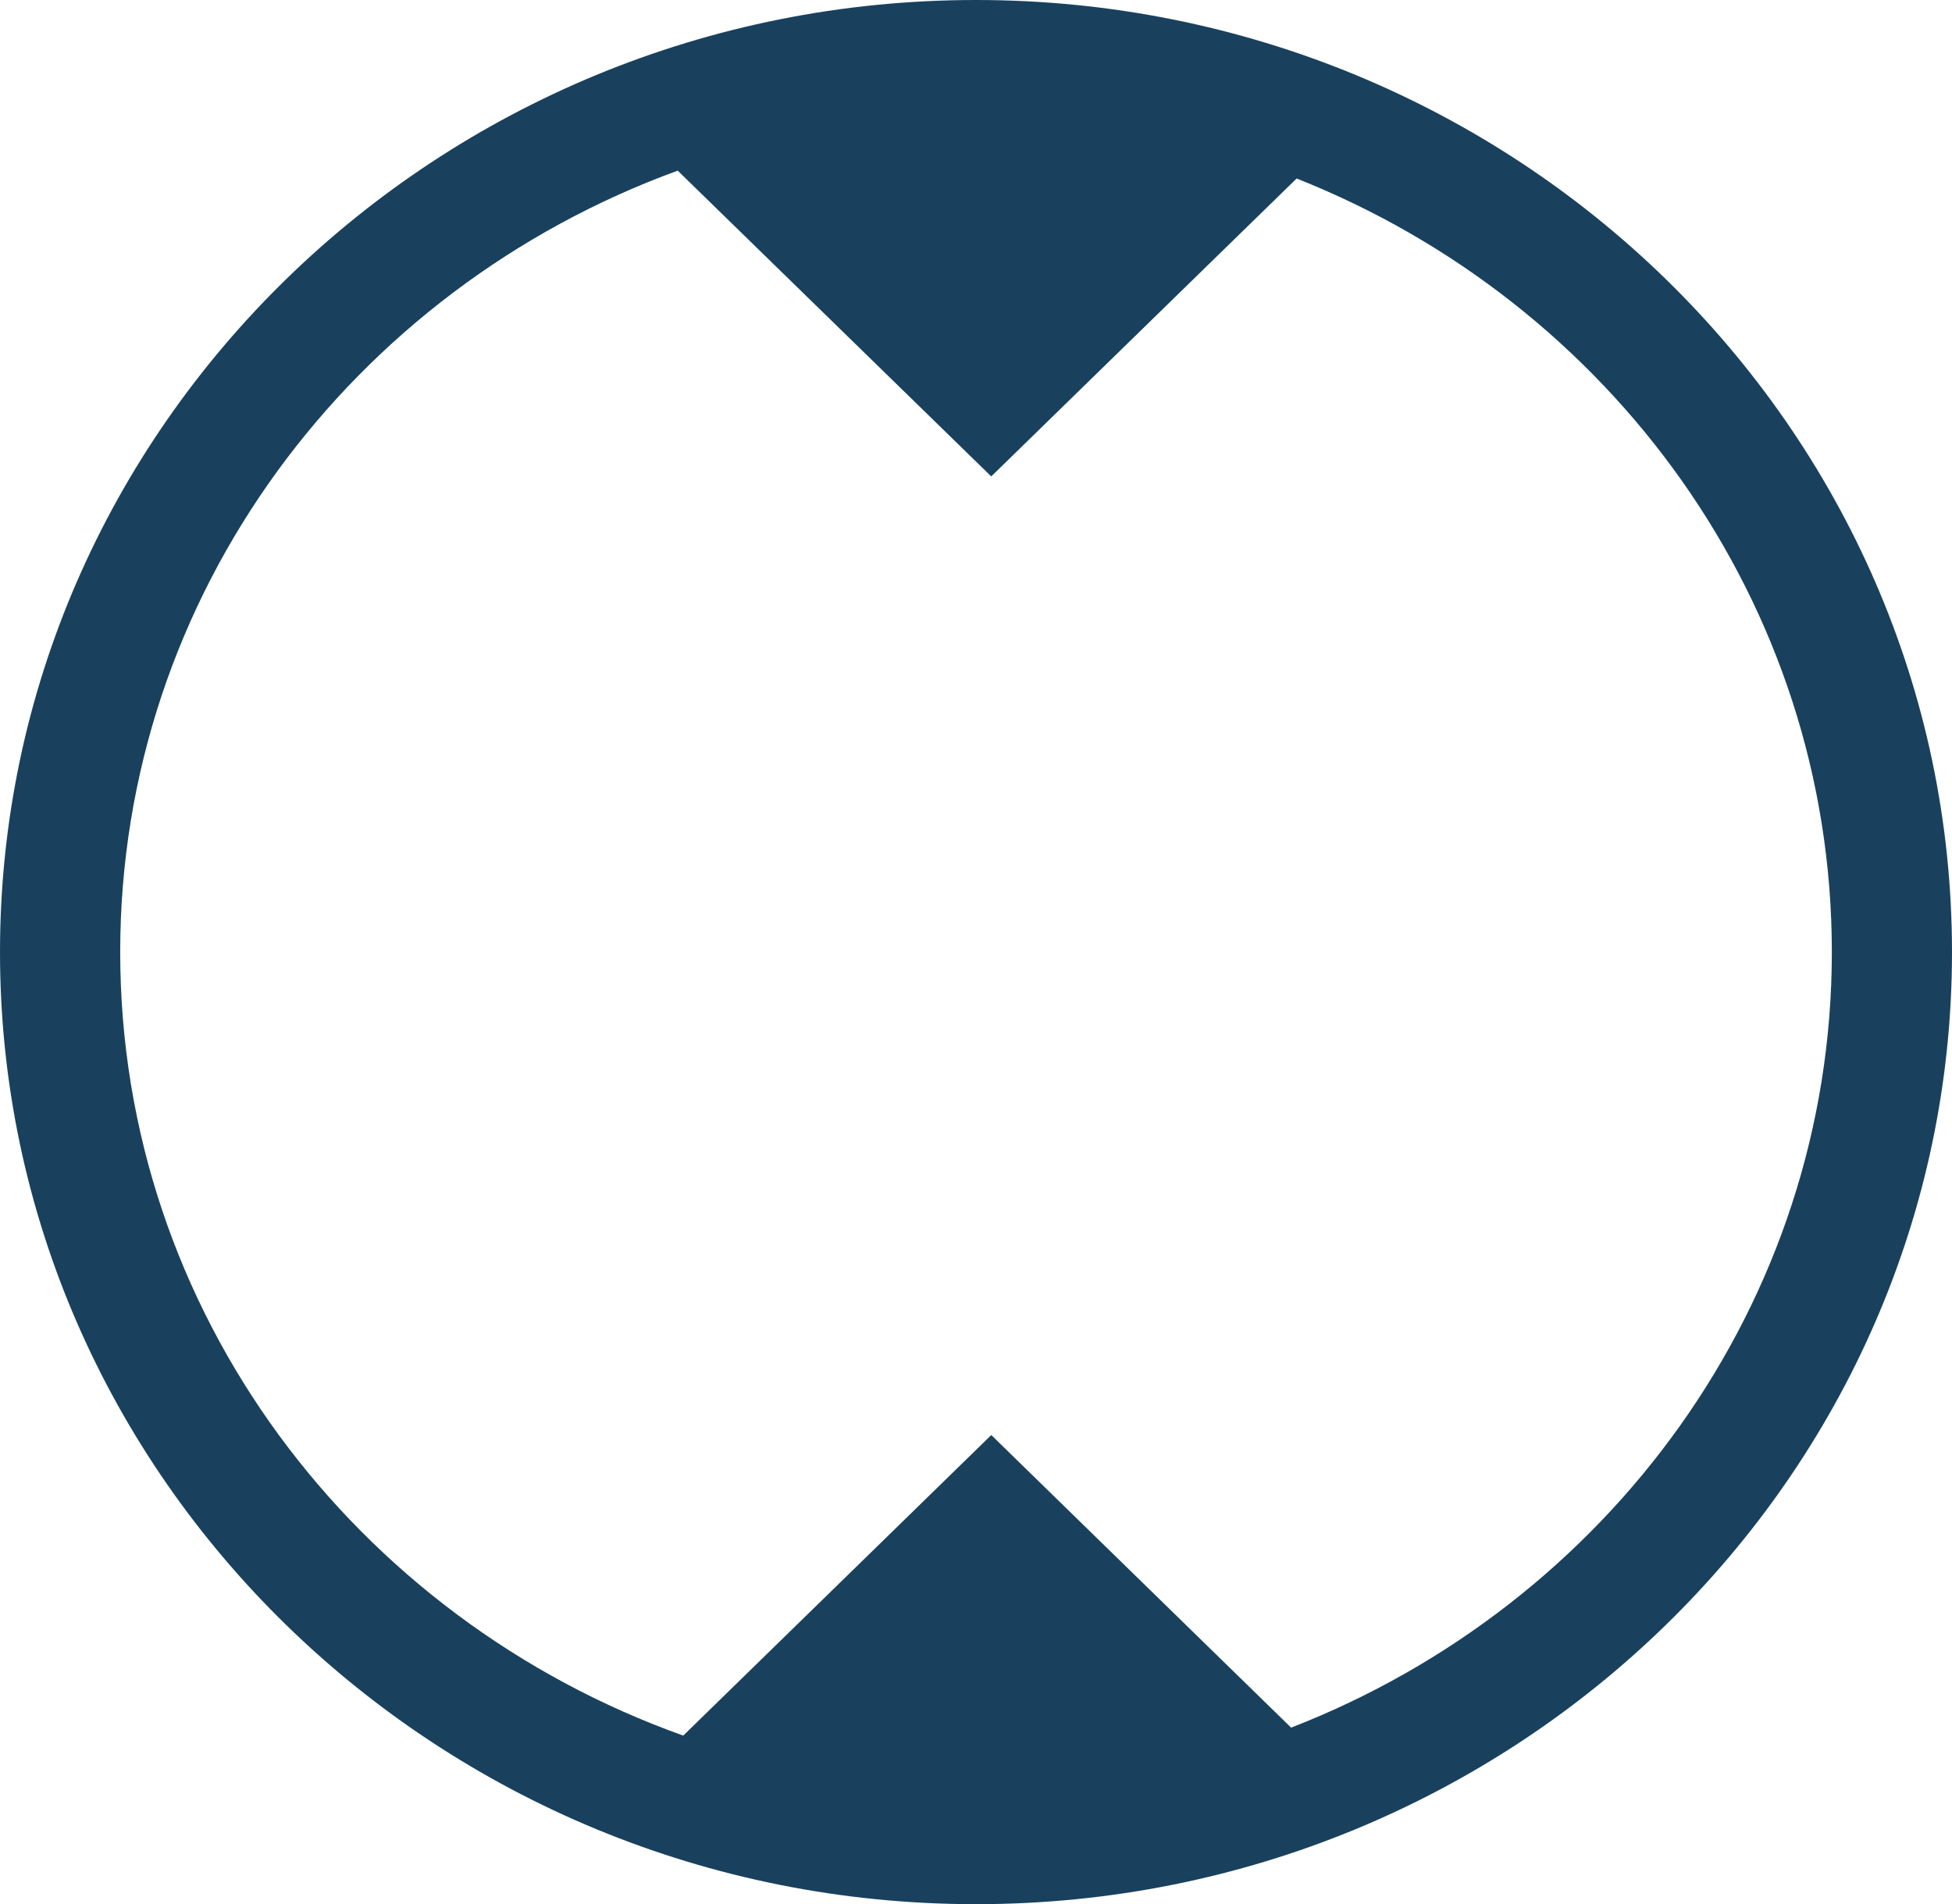 <?xml version="1.0" encoding="utf-8"?>
<!-- Generator: Adobe Illustrator 16.0.0, SVG Export Plug-In . SVG Version: 6.00 Build 0)  -->
<!DOCTYPE svg PUBLIC "-//W3C//DTD SVG 1.1//EN" "http://www.w3.org/Graphics/SVG/1.1/DTD/svg11.dtd">
<svg version="1.1" id="Layer_1" xmlns="http://www.w3.org/2000/svg" xmlns:xlink="http://www.w3.org/1999/xlink" x="0px" y="0px"
	 width="42.66px" height="41.623px" viewBox="0 0 42.66 41.623" enable-background="new 0 0 42.66 41.623" xml:space="preserve">
<g>
	<g>
		<path fill="#19415E" d="M21.33,0C9.568,0,0,9.334,0,20.812c0,11.473,9.568,20.811,21.33,20.811s21.33-9.338,21.33-20.811
			C42.66,9.334,33.092,0,21.33,0z M28.217,37.764l-6.553-6.396l-6.732,6.57C7.766,35.379,2.627,28.68,2.627,20.812
			c0-7.824,5.08-14.492,12.184-17.082l6.852,6.684l6.674-6.512c6.85,2.713,11.697,9.262,11.697,16.91
			C40.033,28.5,35.128,35.078,28.217,37.764z"/>
	</g>
</g>
</svg>
